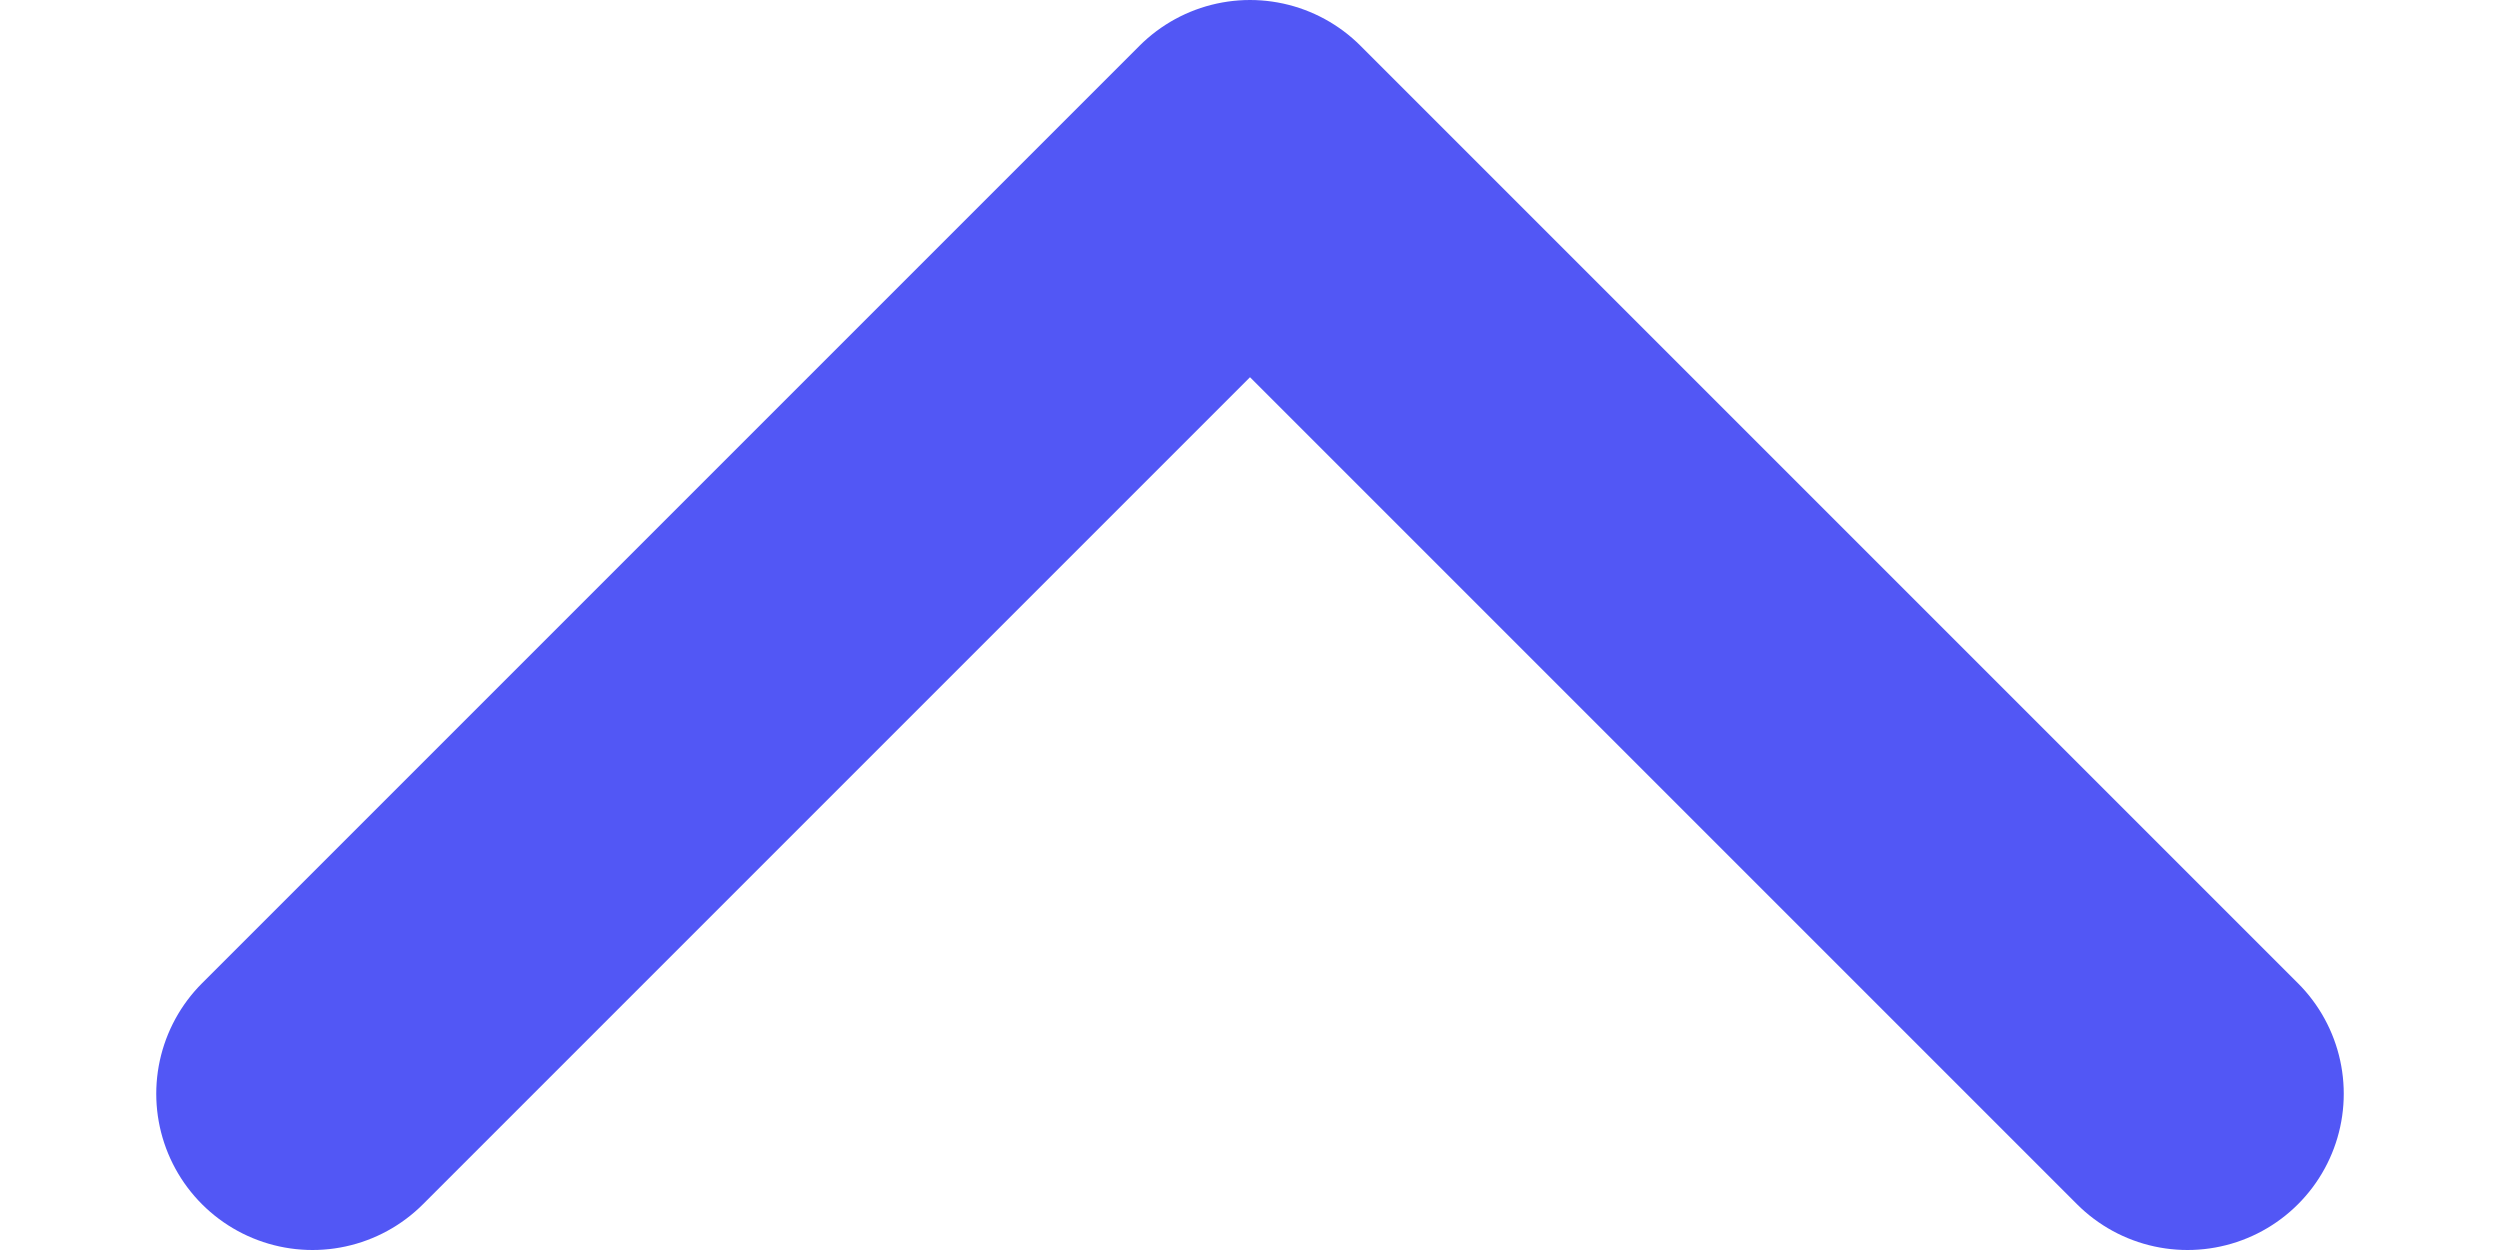 <svg width="8" height="4" viewBox="0 0 8 4" fill="none" xmlns="http://www.w3.org/2000/svg">
<path id="Vector 2" d="M1 3.5L4 0.5L7 3.5" stroke="#5257F5" stroke-linecap="round" stroke-linejoin="round"/>
</svg>
